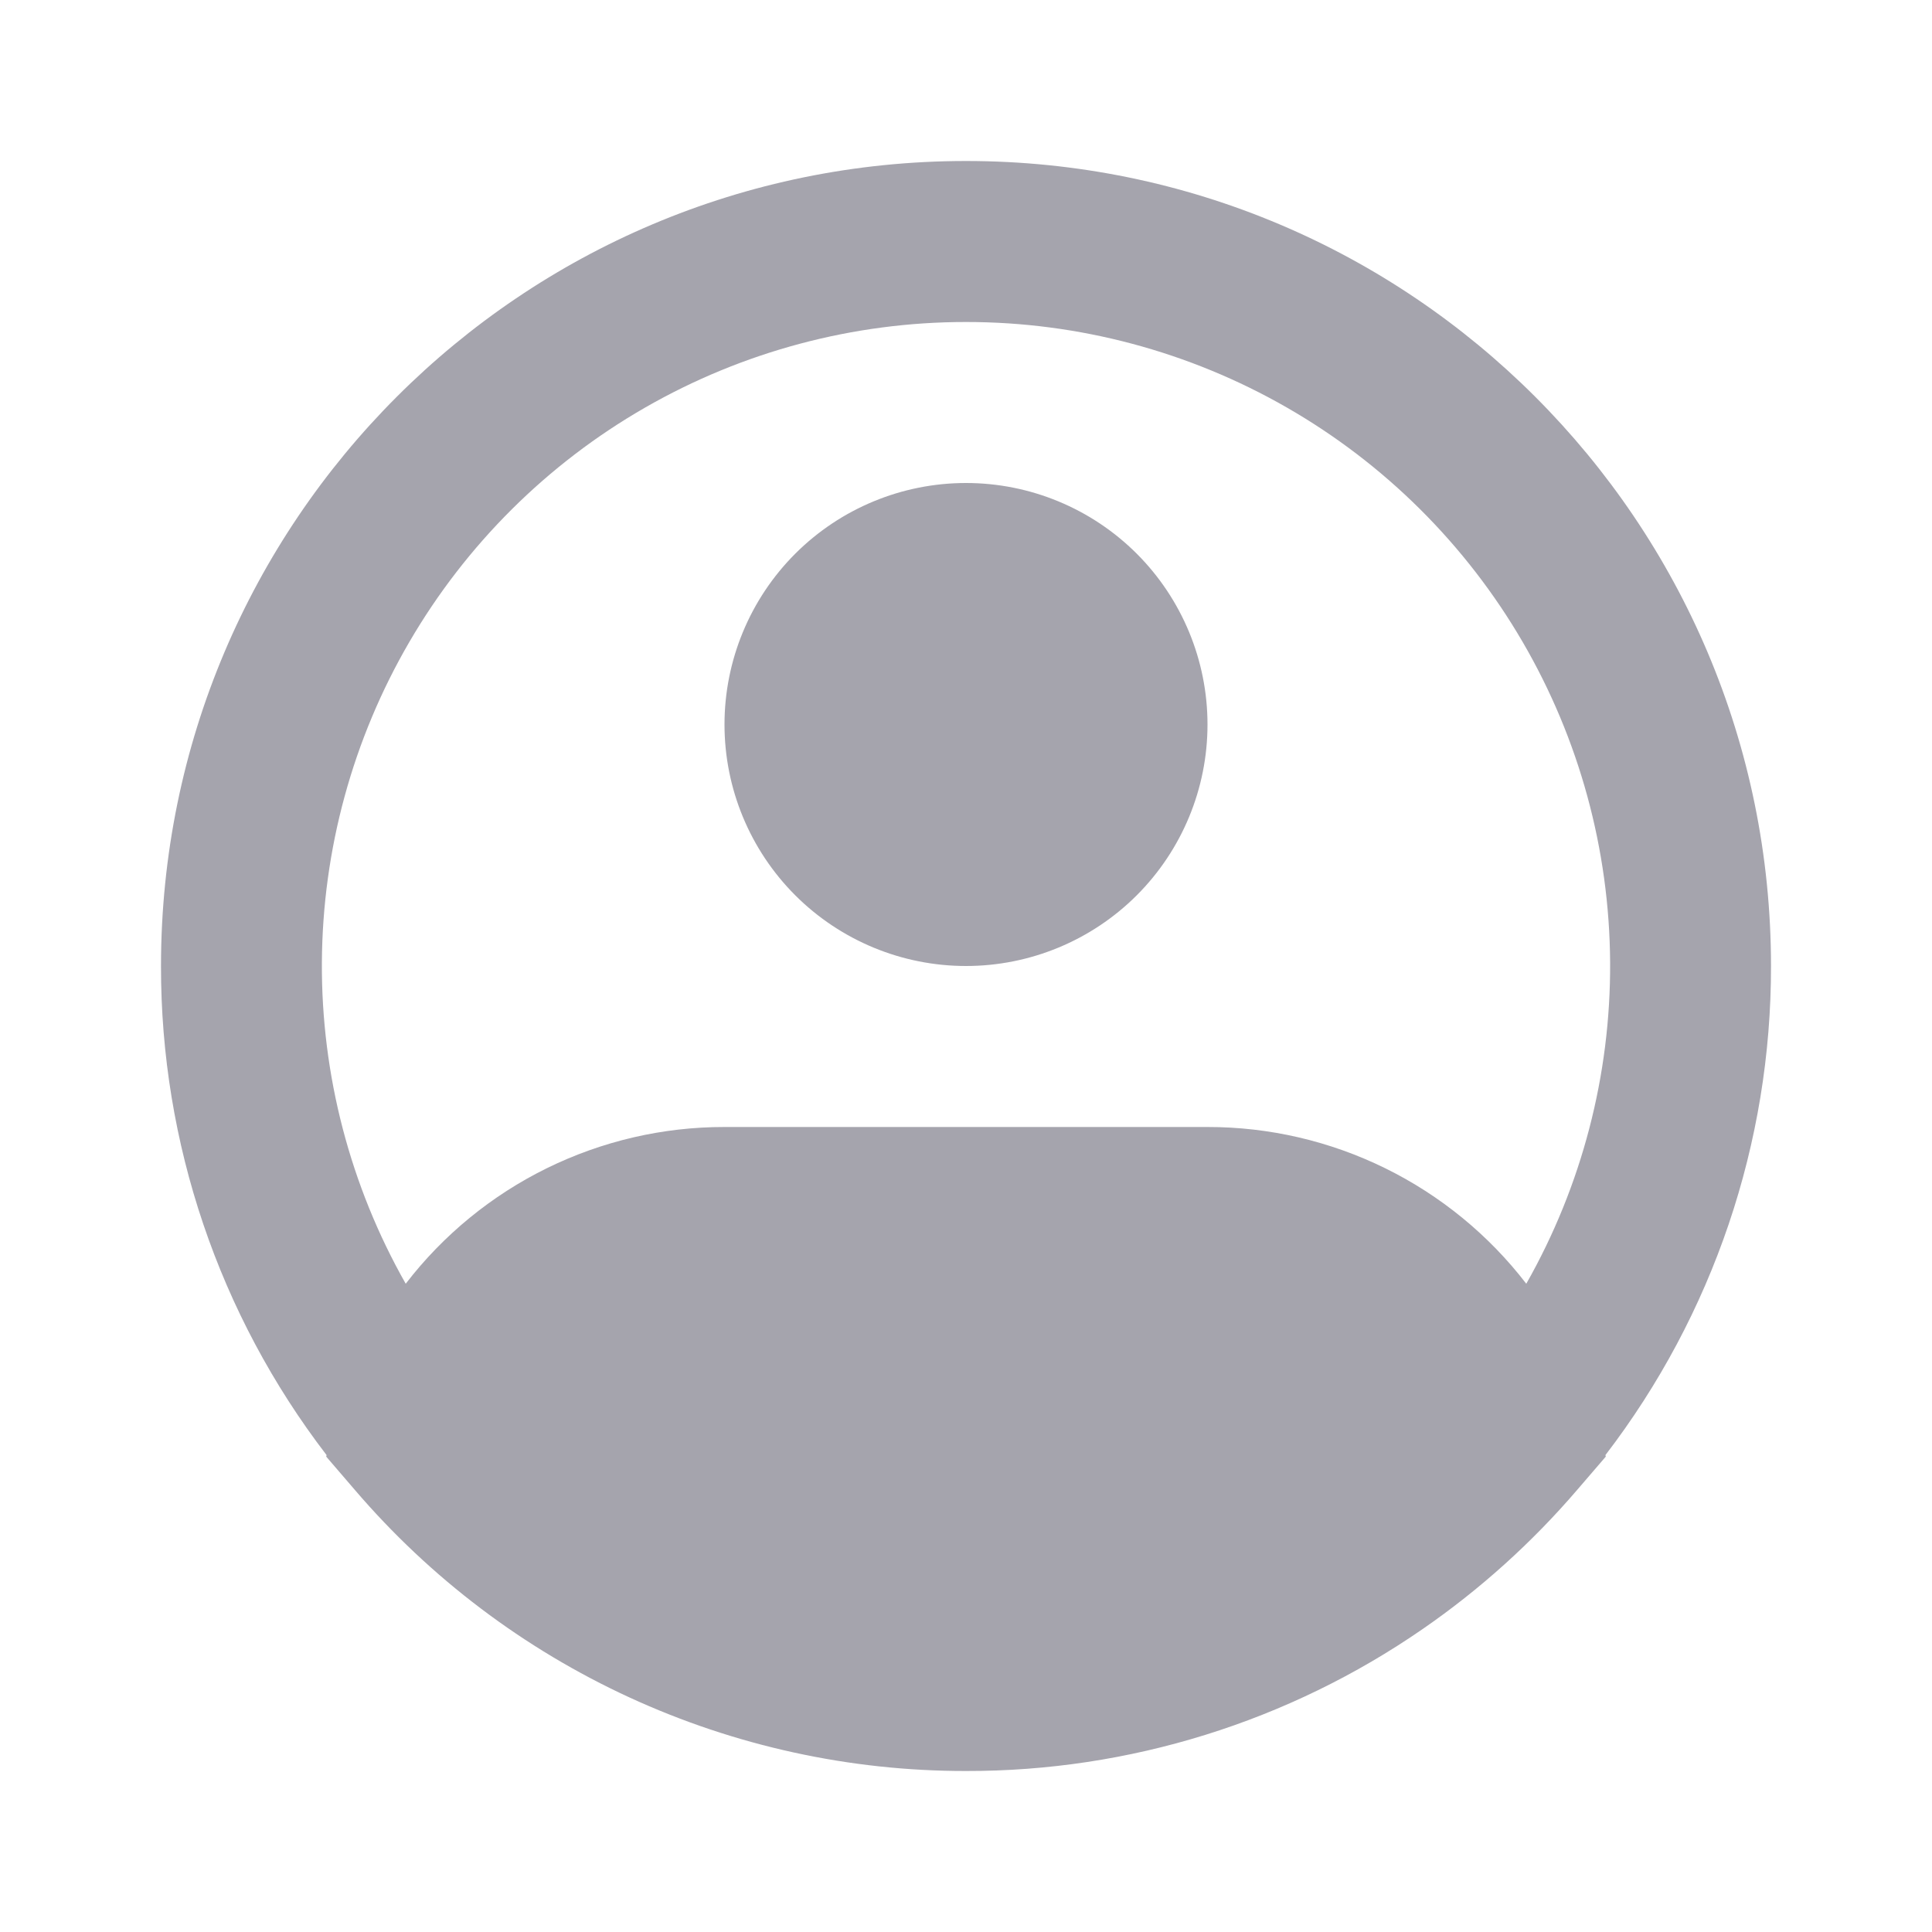 <svg width="48" height="48" viewBox="0 0 48 48" fill="none" xmlns="http://www.w3.org/2000/svg">
<path fill-rule="evenodd" clip-rule="evenodd" d="M24 8C21.201 7.999 18.452 8.733 16.026 10.127C13.599 11.521 11.581 13.528 10.172 15.946C8.763 18.364 8.014 21.109 7.997 23.908C7.981 26.706 8.699 29.46 10.08 31.894C11.013 30.681 12.213 29.699 13.586 29.024C14.96 28.349 16.47 27.998 18 28H30C31.53 27.998 33.041 28.349 34.414 29.024C35.787 29.699 36.987 30.681 37.92 31.894C39.301 29.46 40.019 26.706 40.003 23.908C39.986 21.109 39.237 18.364 37.828 15.946C36.419 13.528 34.401 11.521 31.975 10.127C29.548 8.733 26.799 7.999 24 8ZM39.886 36.152C42.56 32.666 44.007 28.393 44 24C44 12.954 35.046 4 24 4C12.954 4 4 12.954 4 24C3.993 28.394 5.44 32.666 8.114 36.152L8.104 36.188L8.814 37.014C10.69 39.207 13.019 40.967 15.64 42.173C18.262 43.379 21.114 44.003 24 44C28.055 44.008 32.015 42.776 35.35 40.47C36.772 39.488 38.061 38.326 39.186 37.014L39.896 36.188L39.886 36.152ZM24 12C22.409 12 20.883 12.632 19.757 13.757C18.632 14.883 18 16.409 18 18C18 19.591 18.632 21.117 19.757 22.243C20.883 23.368 22.409 24 24 24C25.591 24 27.117 23.368 28.243 22.243C29.368 21.117 30 19.591 30 18C30 16.409 29.368 14.883 28.243 13.757C27.117 12.632 25.591 12 24 12Z" fill="#A5A4AD"/>
</svg>
